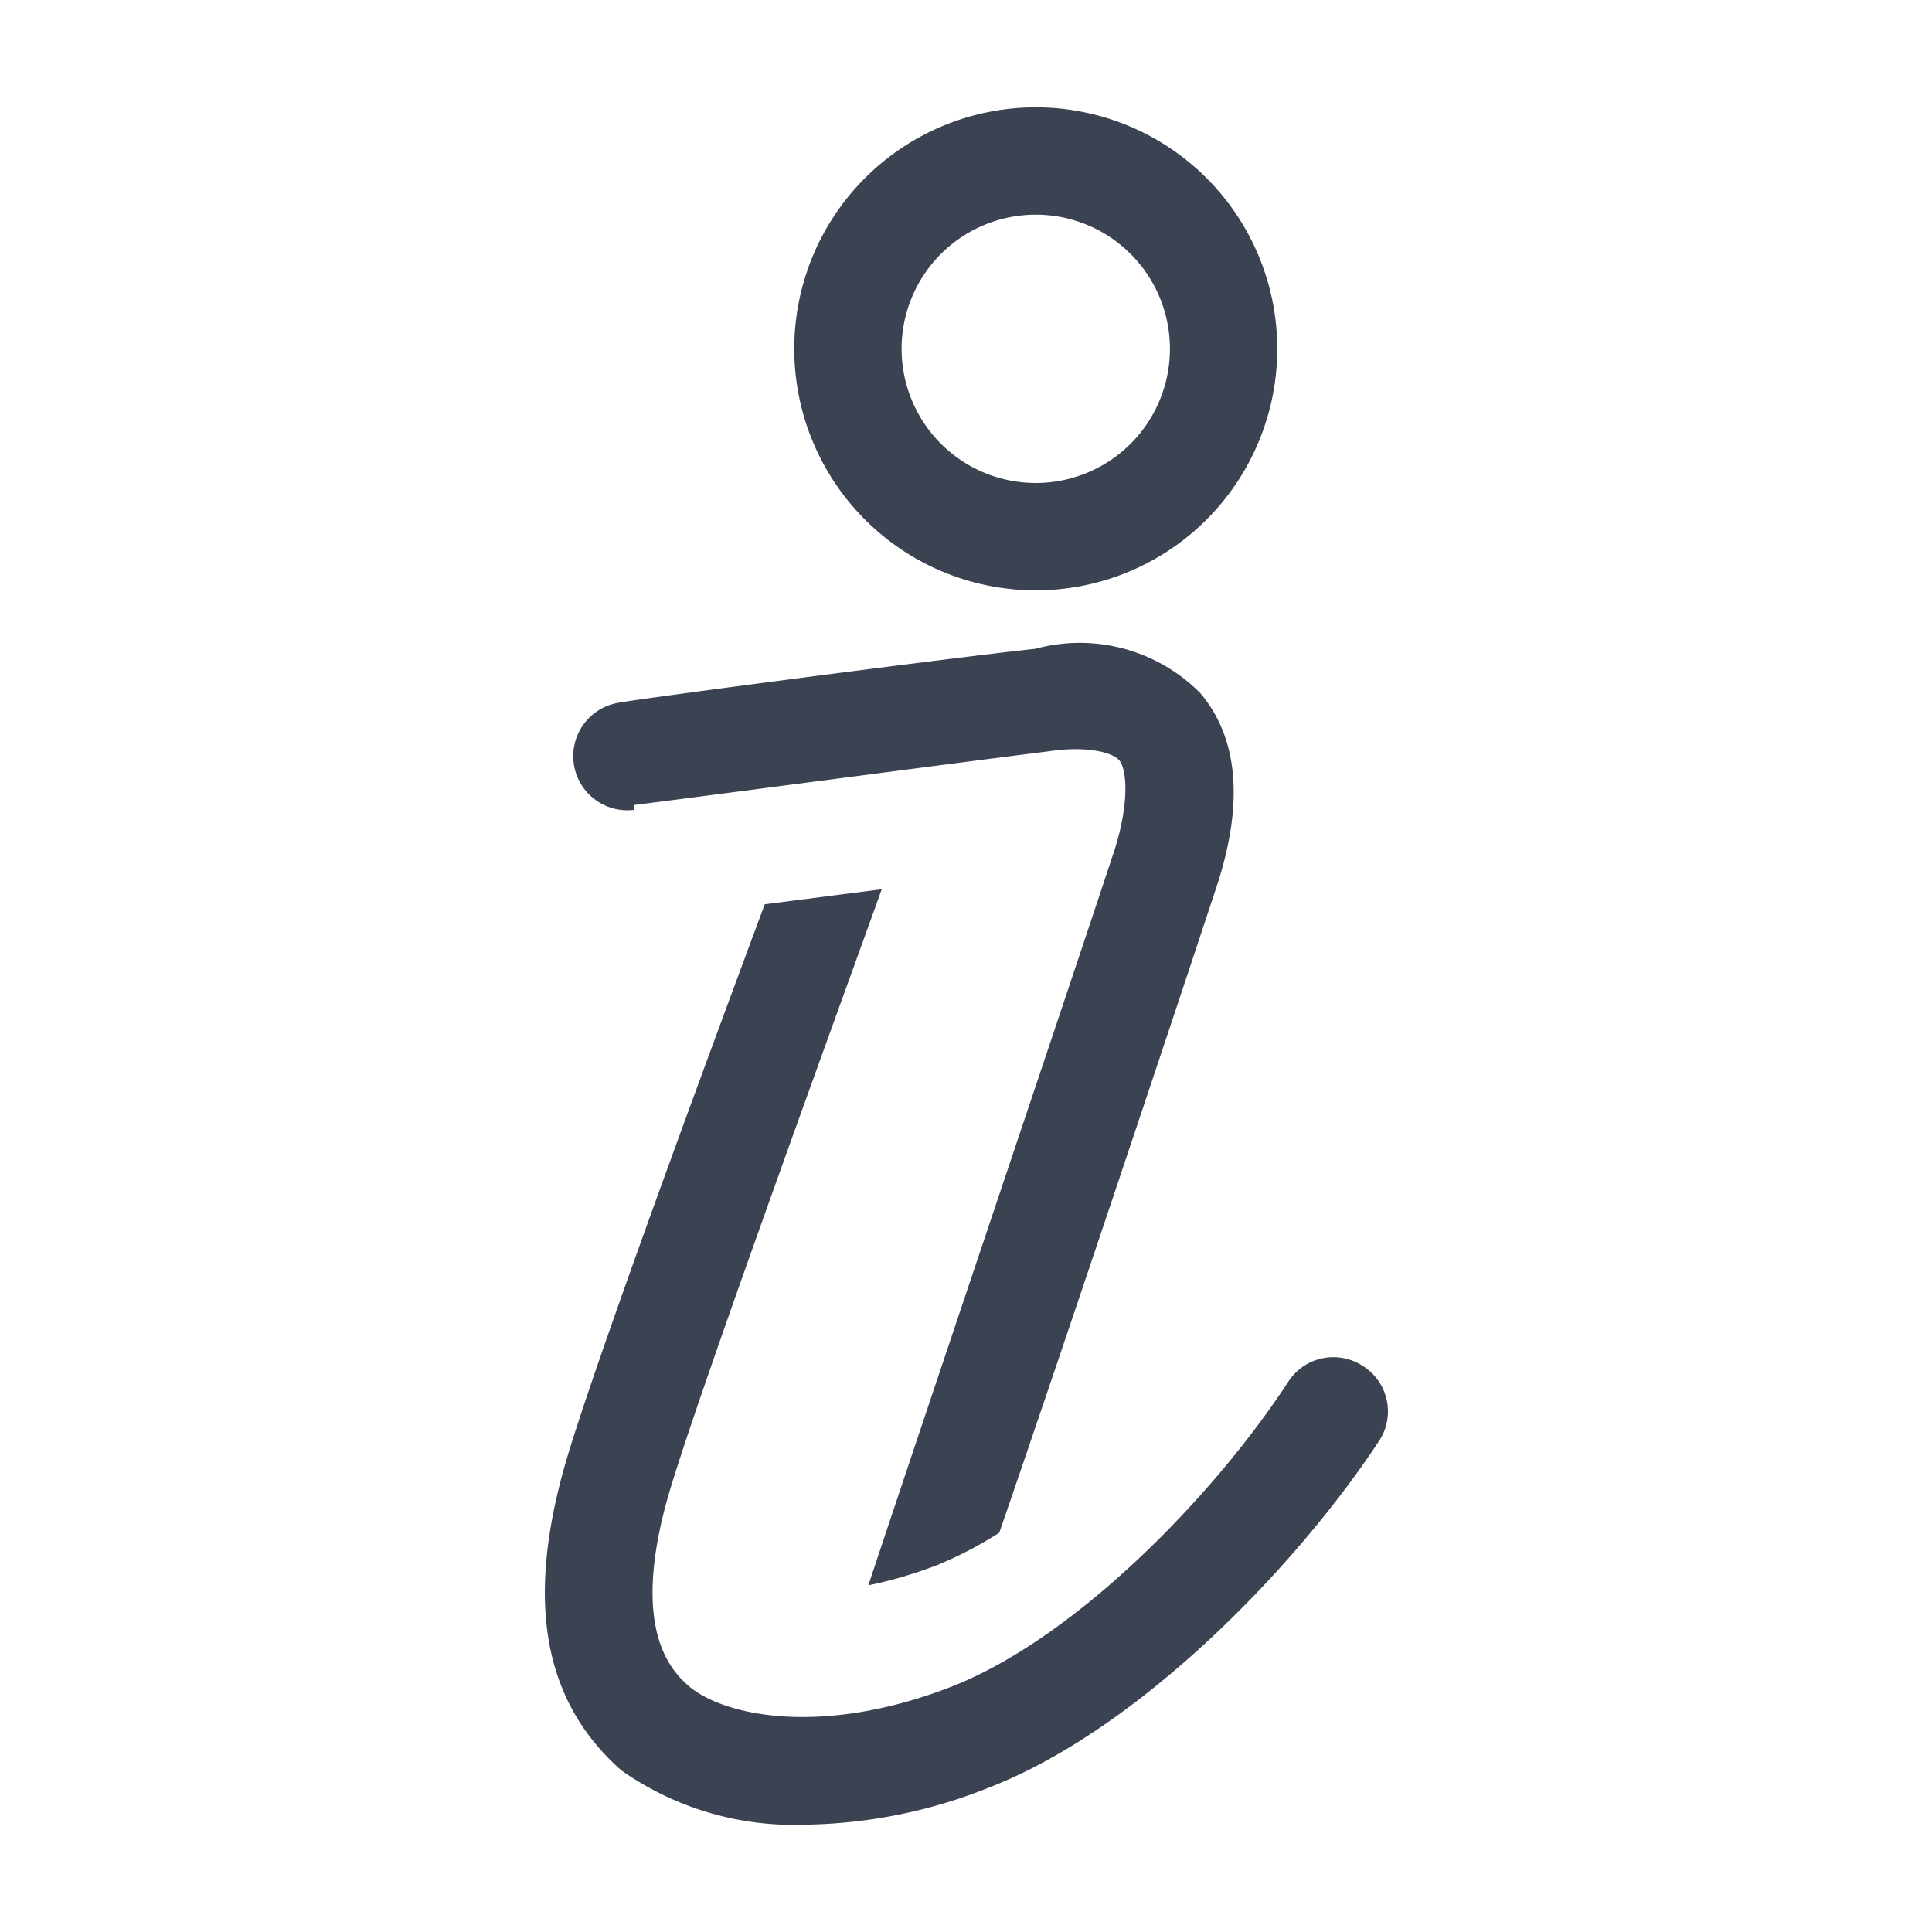 <svg fill="#3b4252" version="1.1" width="36" height="36"  viewBox="0 0 36 36" preserveAspectRatio="xMidYMid meet" xmlns="http://www.w3.org/2000/svg" xmlns:xlink="http://www.w3.org/1999/xlink">
    <title>help-info-line</title>
    <path d="M25.39,25.45a1,1,0,0,0-1.38.29c-1.41,2.16-4,4.81-6.31,5.7s-4.12.57-4.84,0c-.31-.27-1.12-1-.43-3.49.46-1.66,3.32-9.48,4-11.38l-2.18.28c-.69,1.86-3.29,8.84-3.76,10.58-.68,2.49-.34,4.3,1.09,5.56A5.59,5.59,0,0,0,15,34a9.53,9.53,0,0,0,3.45-.7c2.79-1.09,5.72-4.12,7.26-6.47A1,1,0,0,0,25.39,25.45Z" class="clr-i-outline clr-i-outline-path-1"></path><path d="M19.3,11a4.5,4.5,0,1,0-4.5-4.5A4.5,4.5,0,0,0,19.3,11Zm0-7a2.5,2.5,0,1,1-2.5,2.5A2.5,2.5,0,0,1,19.3,4Z" class="clr-i-outline clr-i-outline-path-2"></path><path d="M11.81,15c.06,0,6.27-.82,7.73-1,.65-.1,1.14,0,1.3.15s.21.8-.07,1.68c-.61,1.86-3.69,11-4.59,13.71a8,8,0,0,0,1.29-.38,7.32,7.32,0,0,0,1.15-.6C19.85,25,22.15,18.1,22.67,16.52s.39-2.78-.3-3.6a3.16,3.16,0,0,0-3.08-.83c-1.43.15-7.47.94-7.73,1a1,1,0,0,0,.26,2Z" class="clr-i-outline clr-i-outline-path-3"></path>
    <rect x="0" y="0" width="36" height="36" fill-opacity="0"/>
</svg>
